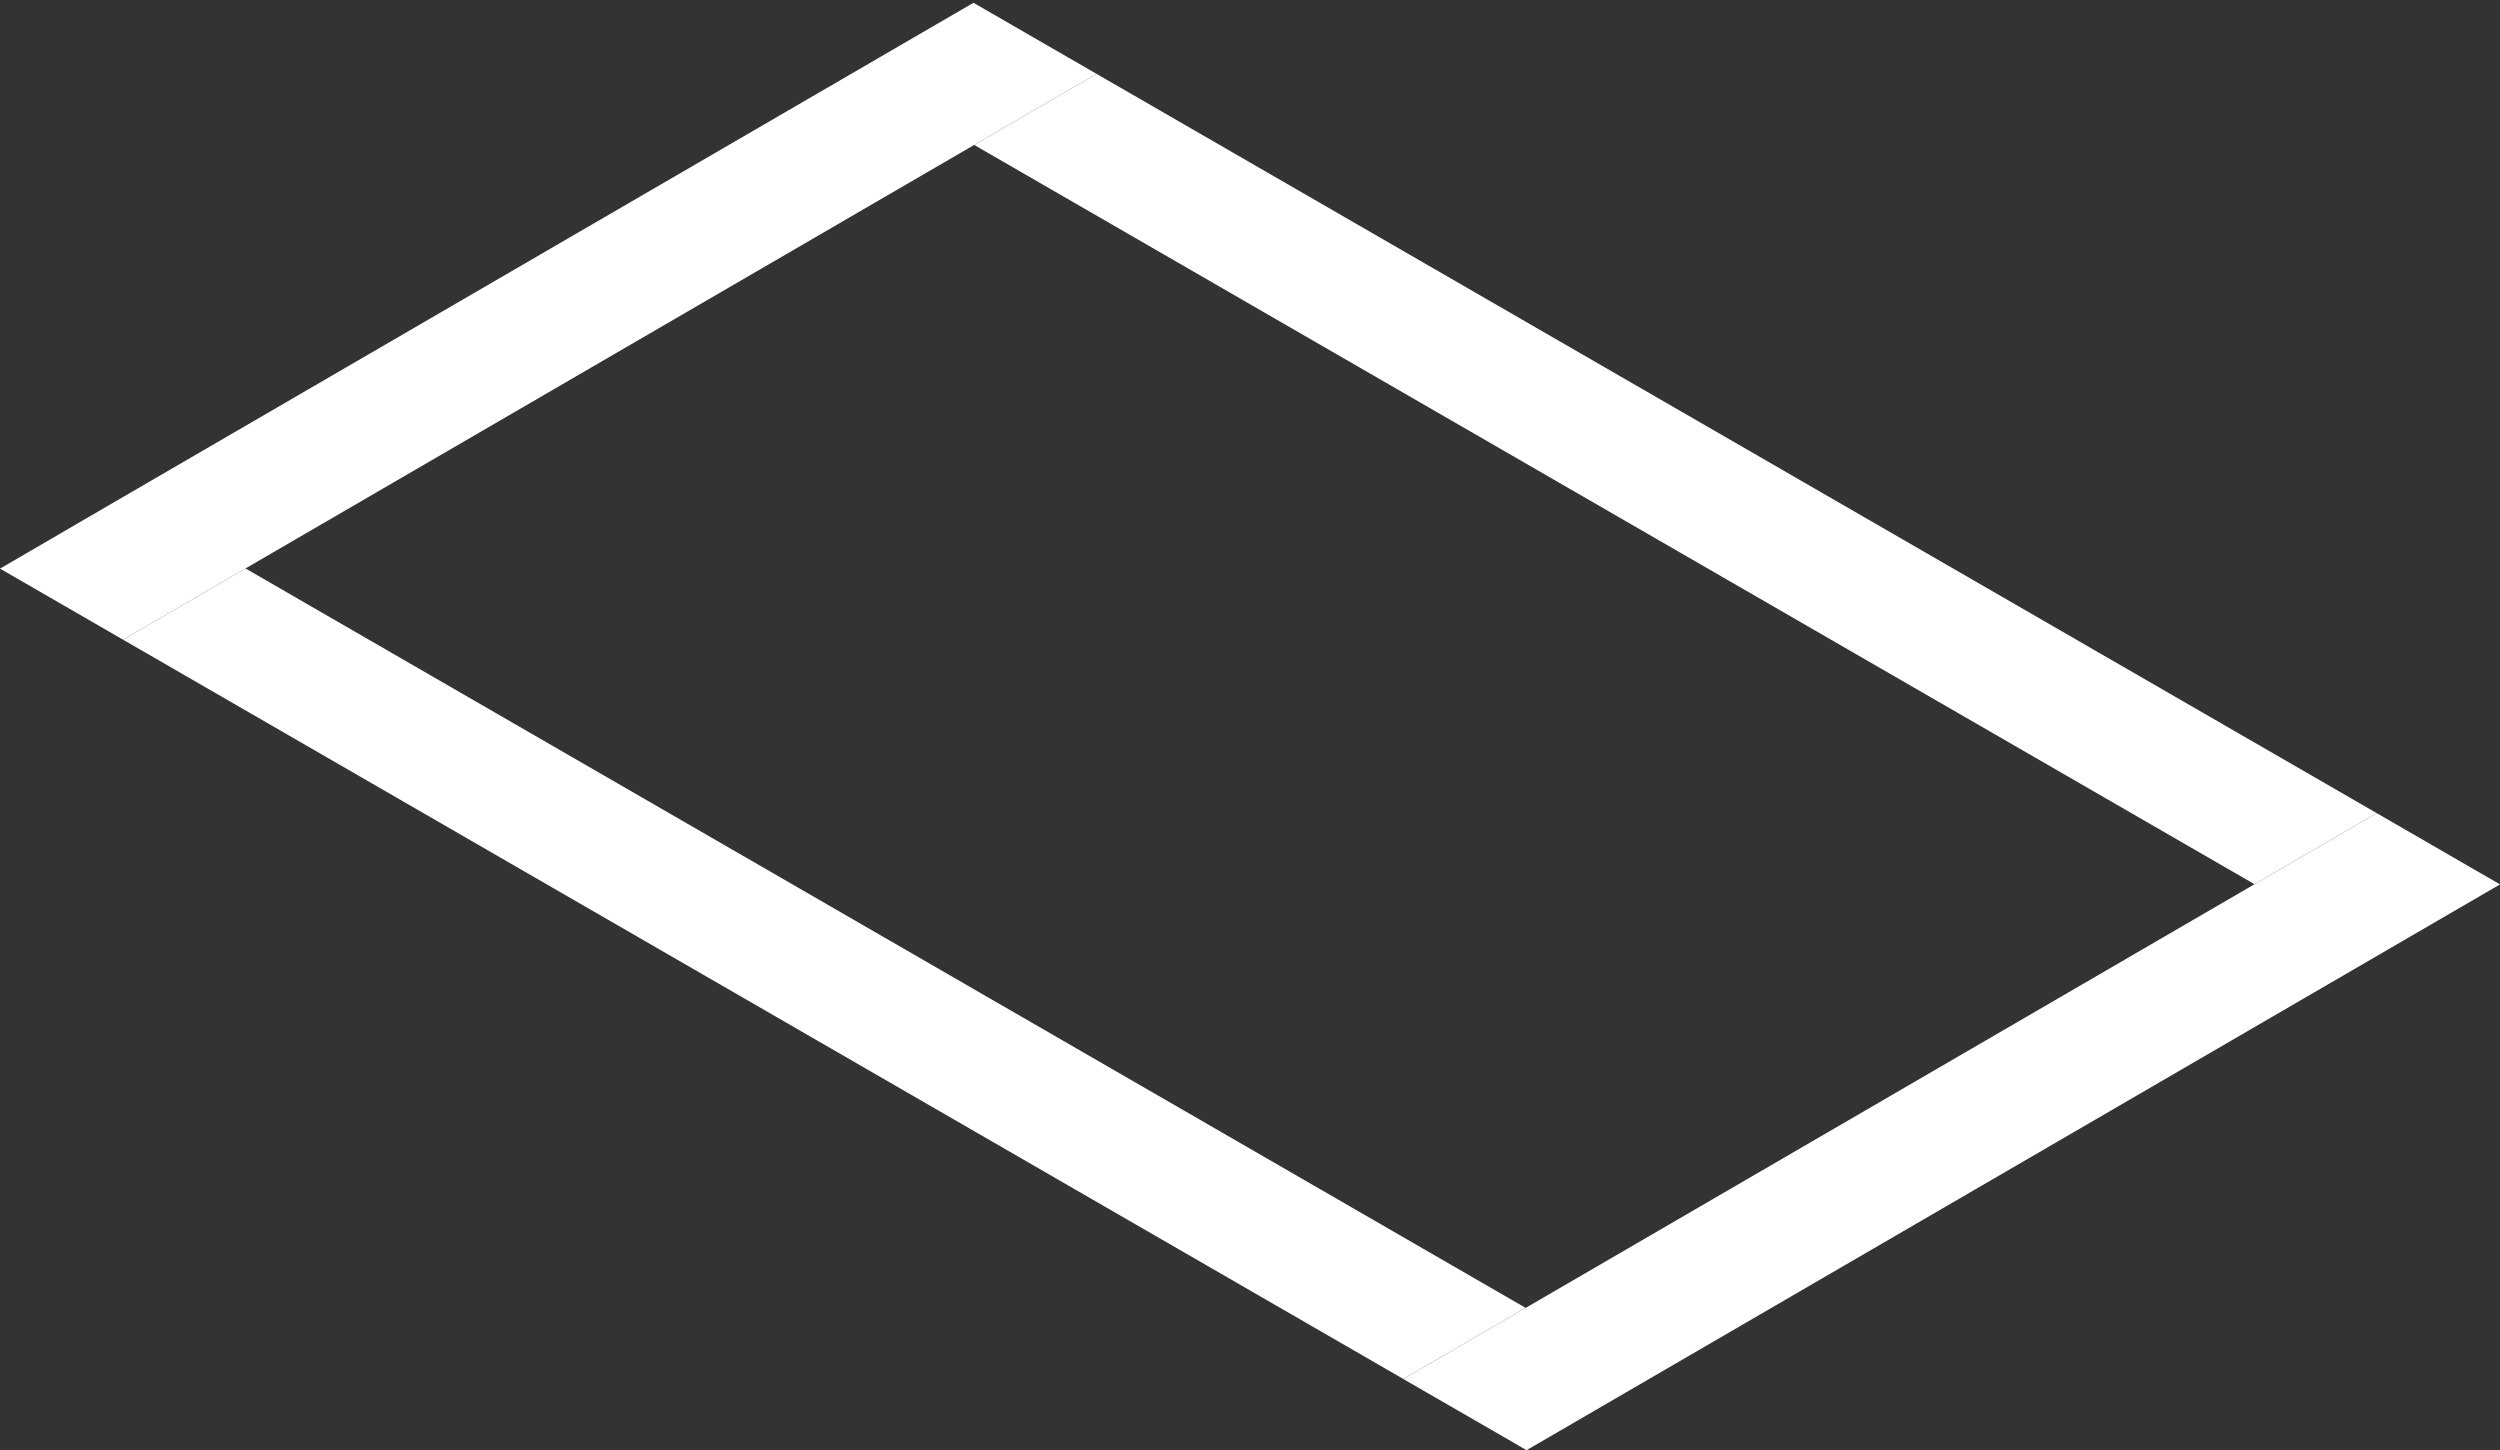 <svg width="231" height="134" viewBox="0 0 231 134" fill="none" xmlns="http://www.w3.org/2000/svg">
<rect x="0" y="0" width="231" height="134" fill="#333333" stroke="none"/>
<path d="M140.971 120.85L129.661 127.417L139.213 132.929L0 52.541L11.31 45.957L0 52.541L11.373 59.108L22.683 52.525L140.971 120.85Z" fill="white"/>
<path d="M101.323 6.826L90.013 13.393L22.683 52.525L11.373 59.108L0 52.541L11.31 45.957L89.95 0.258L101.323 6.826Z" fill="white"/>
<path d="M219.611 75.135L208.317 81.702L90.014 13.393L101.323 6.826L219.611 75.135Z" fill="white"/>
<path d="M231 81.718L141.051 134L139.214 132.929L129.661 127.417L140.971 120.85L208.317 81.702L219.611 75.135L231 81.718Z" fill="white"/>
</svg>
